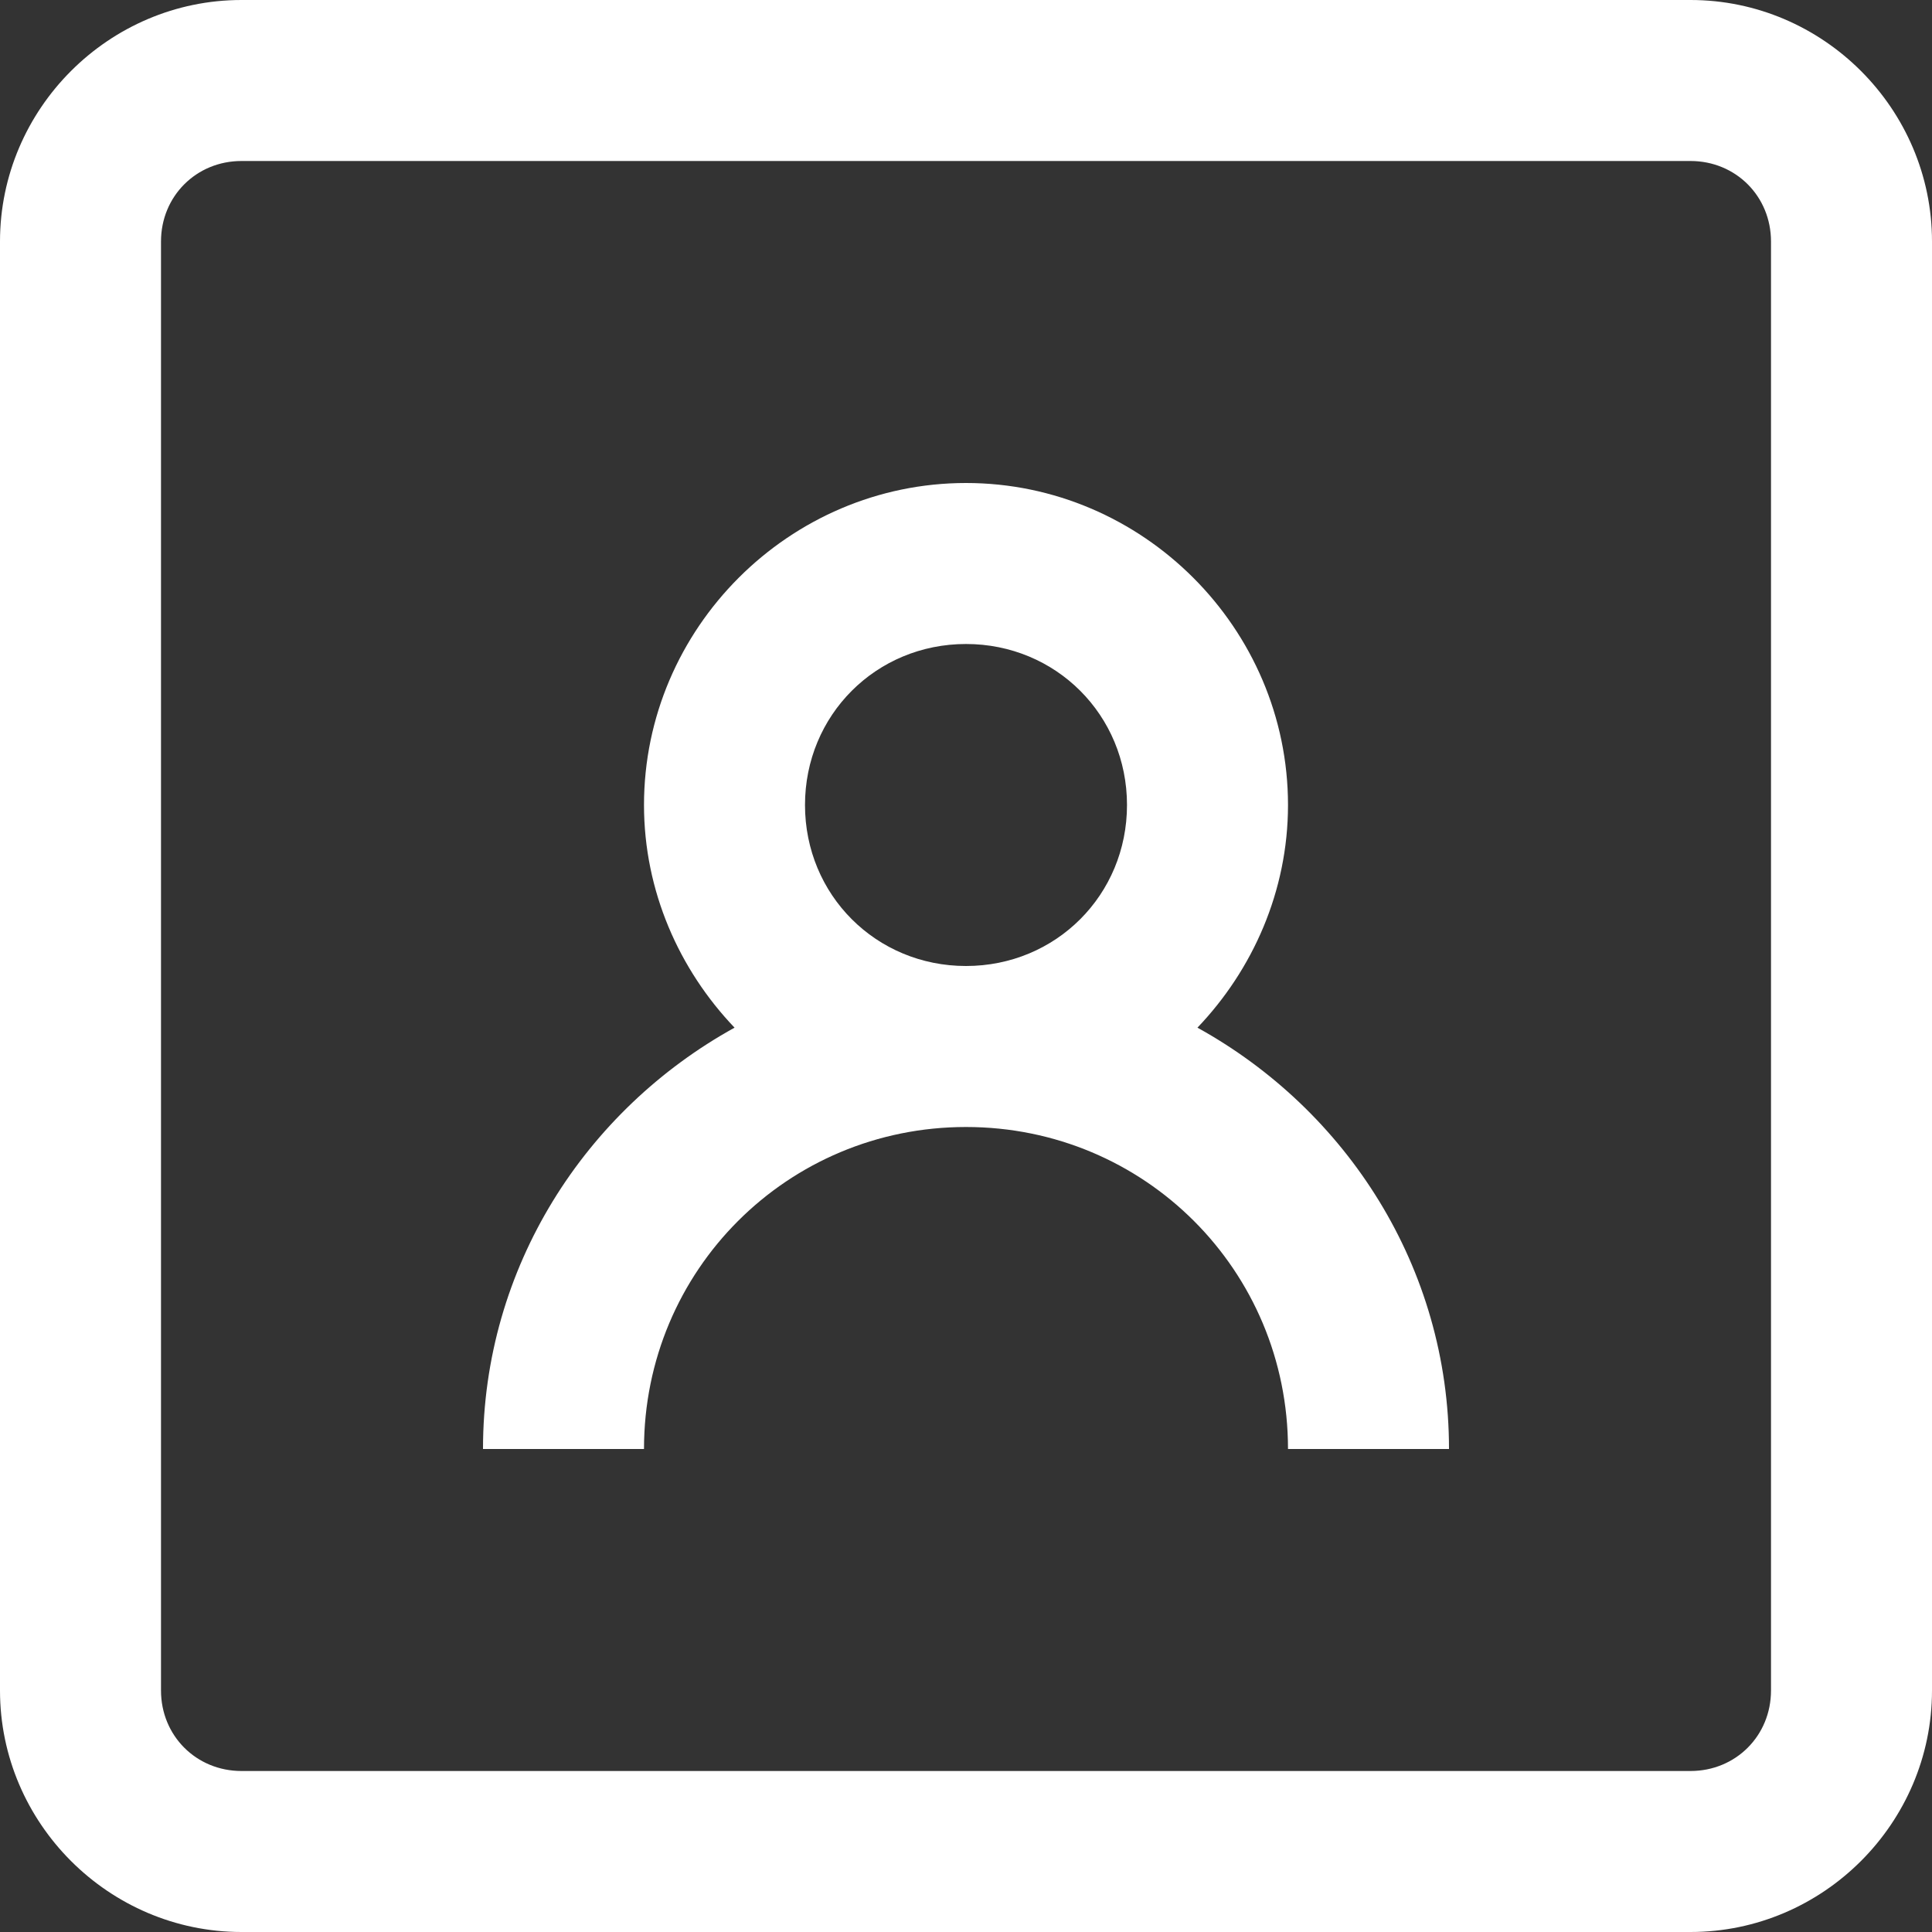<?xml version="1.0" encoding="UTF-8"?>
<svg width="24px" height="24px" viewBox="0 0 24 24" version="1.1" xmlns="http://www.w3.org/2000/svg" xmlns:xlink="http://www.w3.org/1999/xlink">
    <rect x="0" y="0" width="24" height="24" fill="#333333" stroke="none"/>
    <!-- Generator: Sketch 49.2 (51160) - http://www.bohemiancoding.com/sketch -->
    <title>Shape</title>
    <desc>Created with Sketch.</desc>
    <defs></defs>
    <g id="List-+-Cate" stroke="none" stroke-width="1" fill="none" fill-rule="evenodd">
        <g id="List" transform="translate(-1385, -100)" fill="#FFFFFF" fill-rule="nonzero">
            <g id="icons8-name" transform="translate(1385, 100)">
                <path d="M3,0 C1.352,0 0,1.352 0,3 L0,21 C0,22.648 1.352,24 3,24 L21,24 C22.648,24 24,22.648 24,21 L24,3 C24,1.352 22.648,0 21,0 L3,0 Z M3,2 L21,2 C21.562,2 22,2.438 22,3 L22,21 C22,21.562 21.562,22 21,22 L3,22 C2.438,22 2,21.562 2,21 L2,3 C2,2.438 2.438,2 3,2 Z M12,6 C9.805,6 8,7.805 8,10 C8,11.07 8.438,12.047 9.125,12.766 C7.273,13.789 6,15.742 6,18 L8,18 C8,15.781 9.781,14 12,14 C14.219,14 16,15.781 16,18 L18,18 C18,15.742 16.727,13.789 14.875,12.766 C15.562,12.047 16,11.07 16,10 C16,7.805 14.195,6 12,6 Z M12,8 C13.117,8 14,8.883 14,10 C14,11.117 13.117,12 12,12 C10.883,12 10,11.117 10,10 C10,8.883 10.883,8 12,8 Z" id="Shape"></path>
            </g>
        </g>
    </g>
</svg>